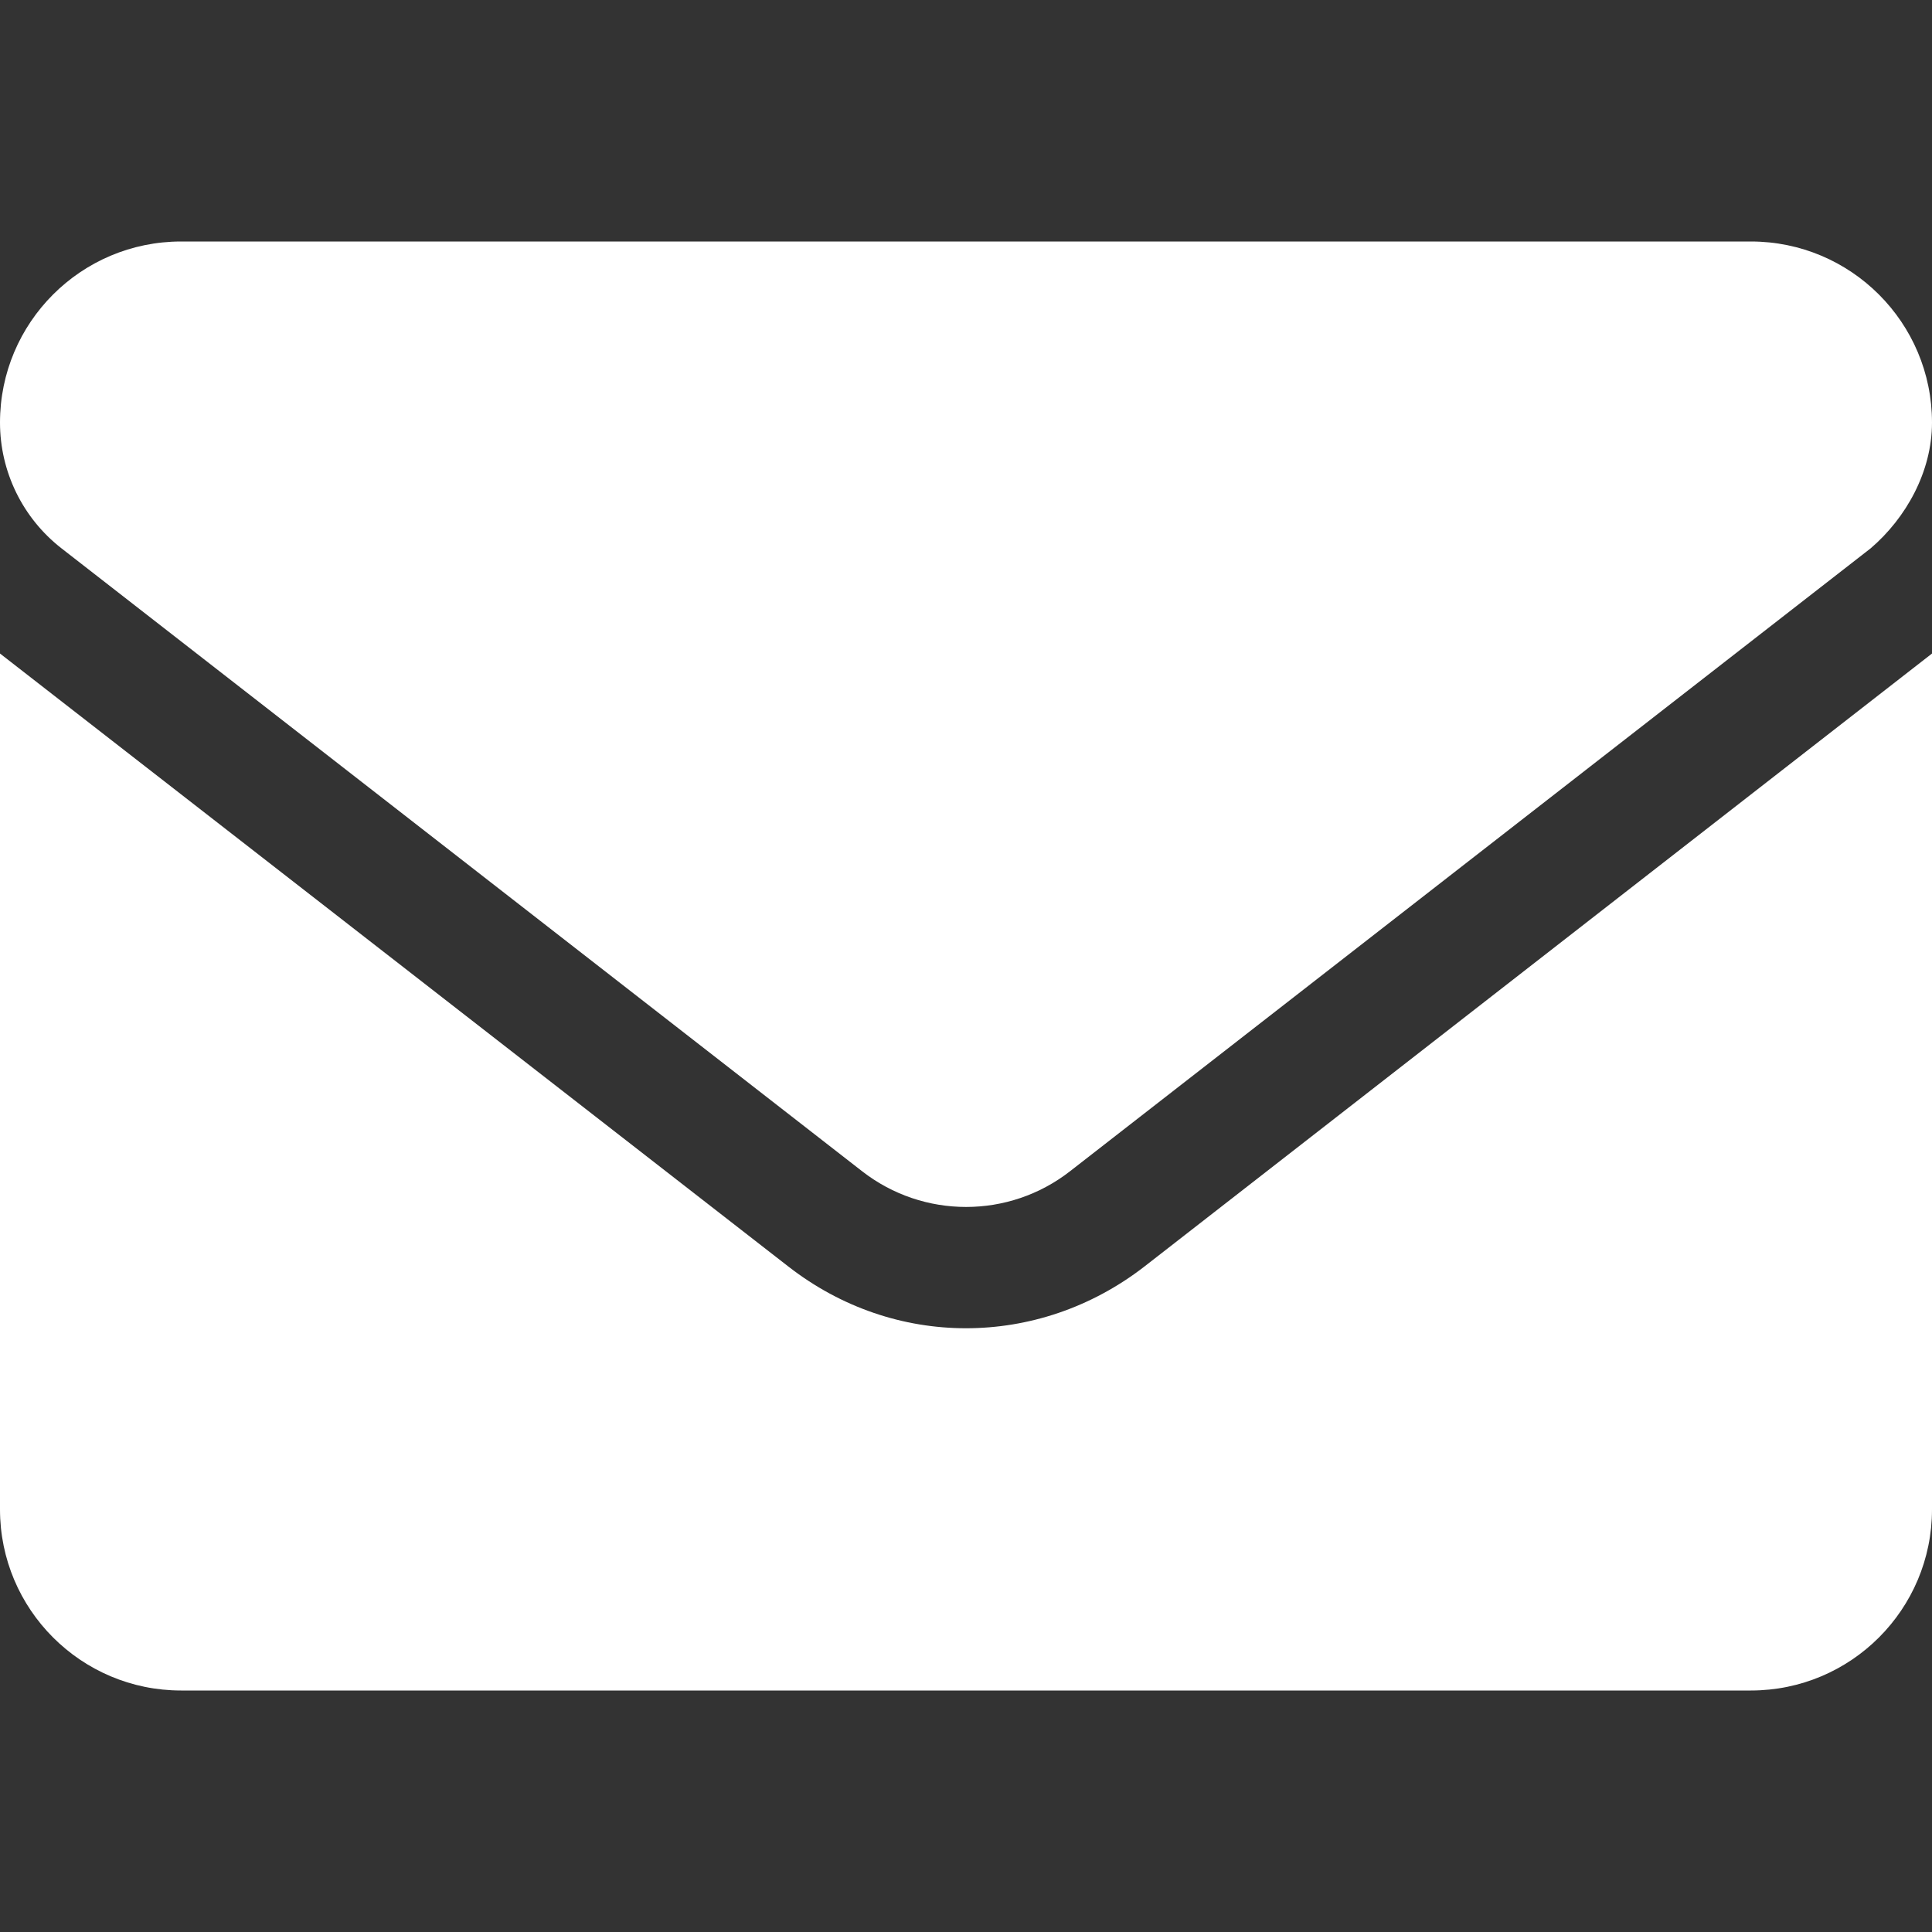 <svg width="30" height="30" viewBox="0 0 30 30" fill="none" xmlns="http://www.w3.org/2000/svg">
<rect x="0" y="0" width="30" height="30" fill="#333333" stroke="none"/>
<path d="M15 20.625C14.031 20.625 13.063 20.307 12.237 19.663L0 10.148V23.438C0 24.99 1.259 26.25 2.812 26.25H27.188C28.741 26.25 30 24.991 30 23.438V10.148L17.766 19.67C16.939 20.309 15.967 20.625 15 20.625ZM0.954 8.514L13.388 18.188C14.337 18.926 15.666 18.926 16.614 18.188L29.048 8.514C29.596 8.045 30 7.324 30 6.562C30 5.009 28.74 3.75 27.188 3.75H2.812C1.259 3.75 0 5.009 0 6.562C0 7.324 0.352 8.045 0.954 8.514Z" fill="white"/>
</svg>
